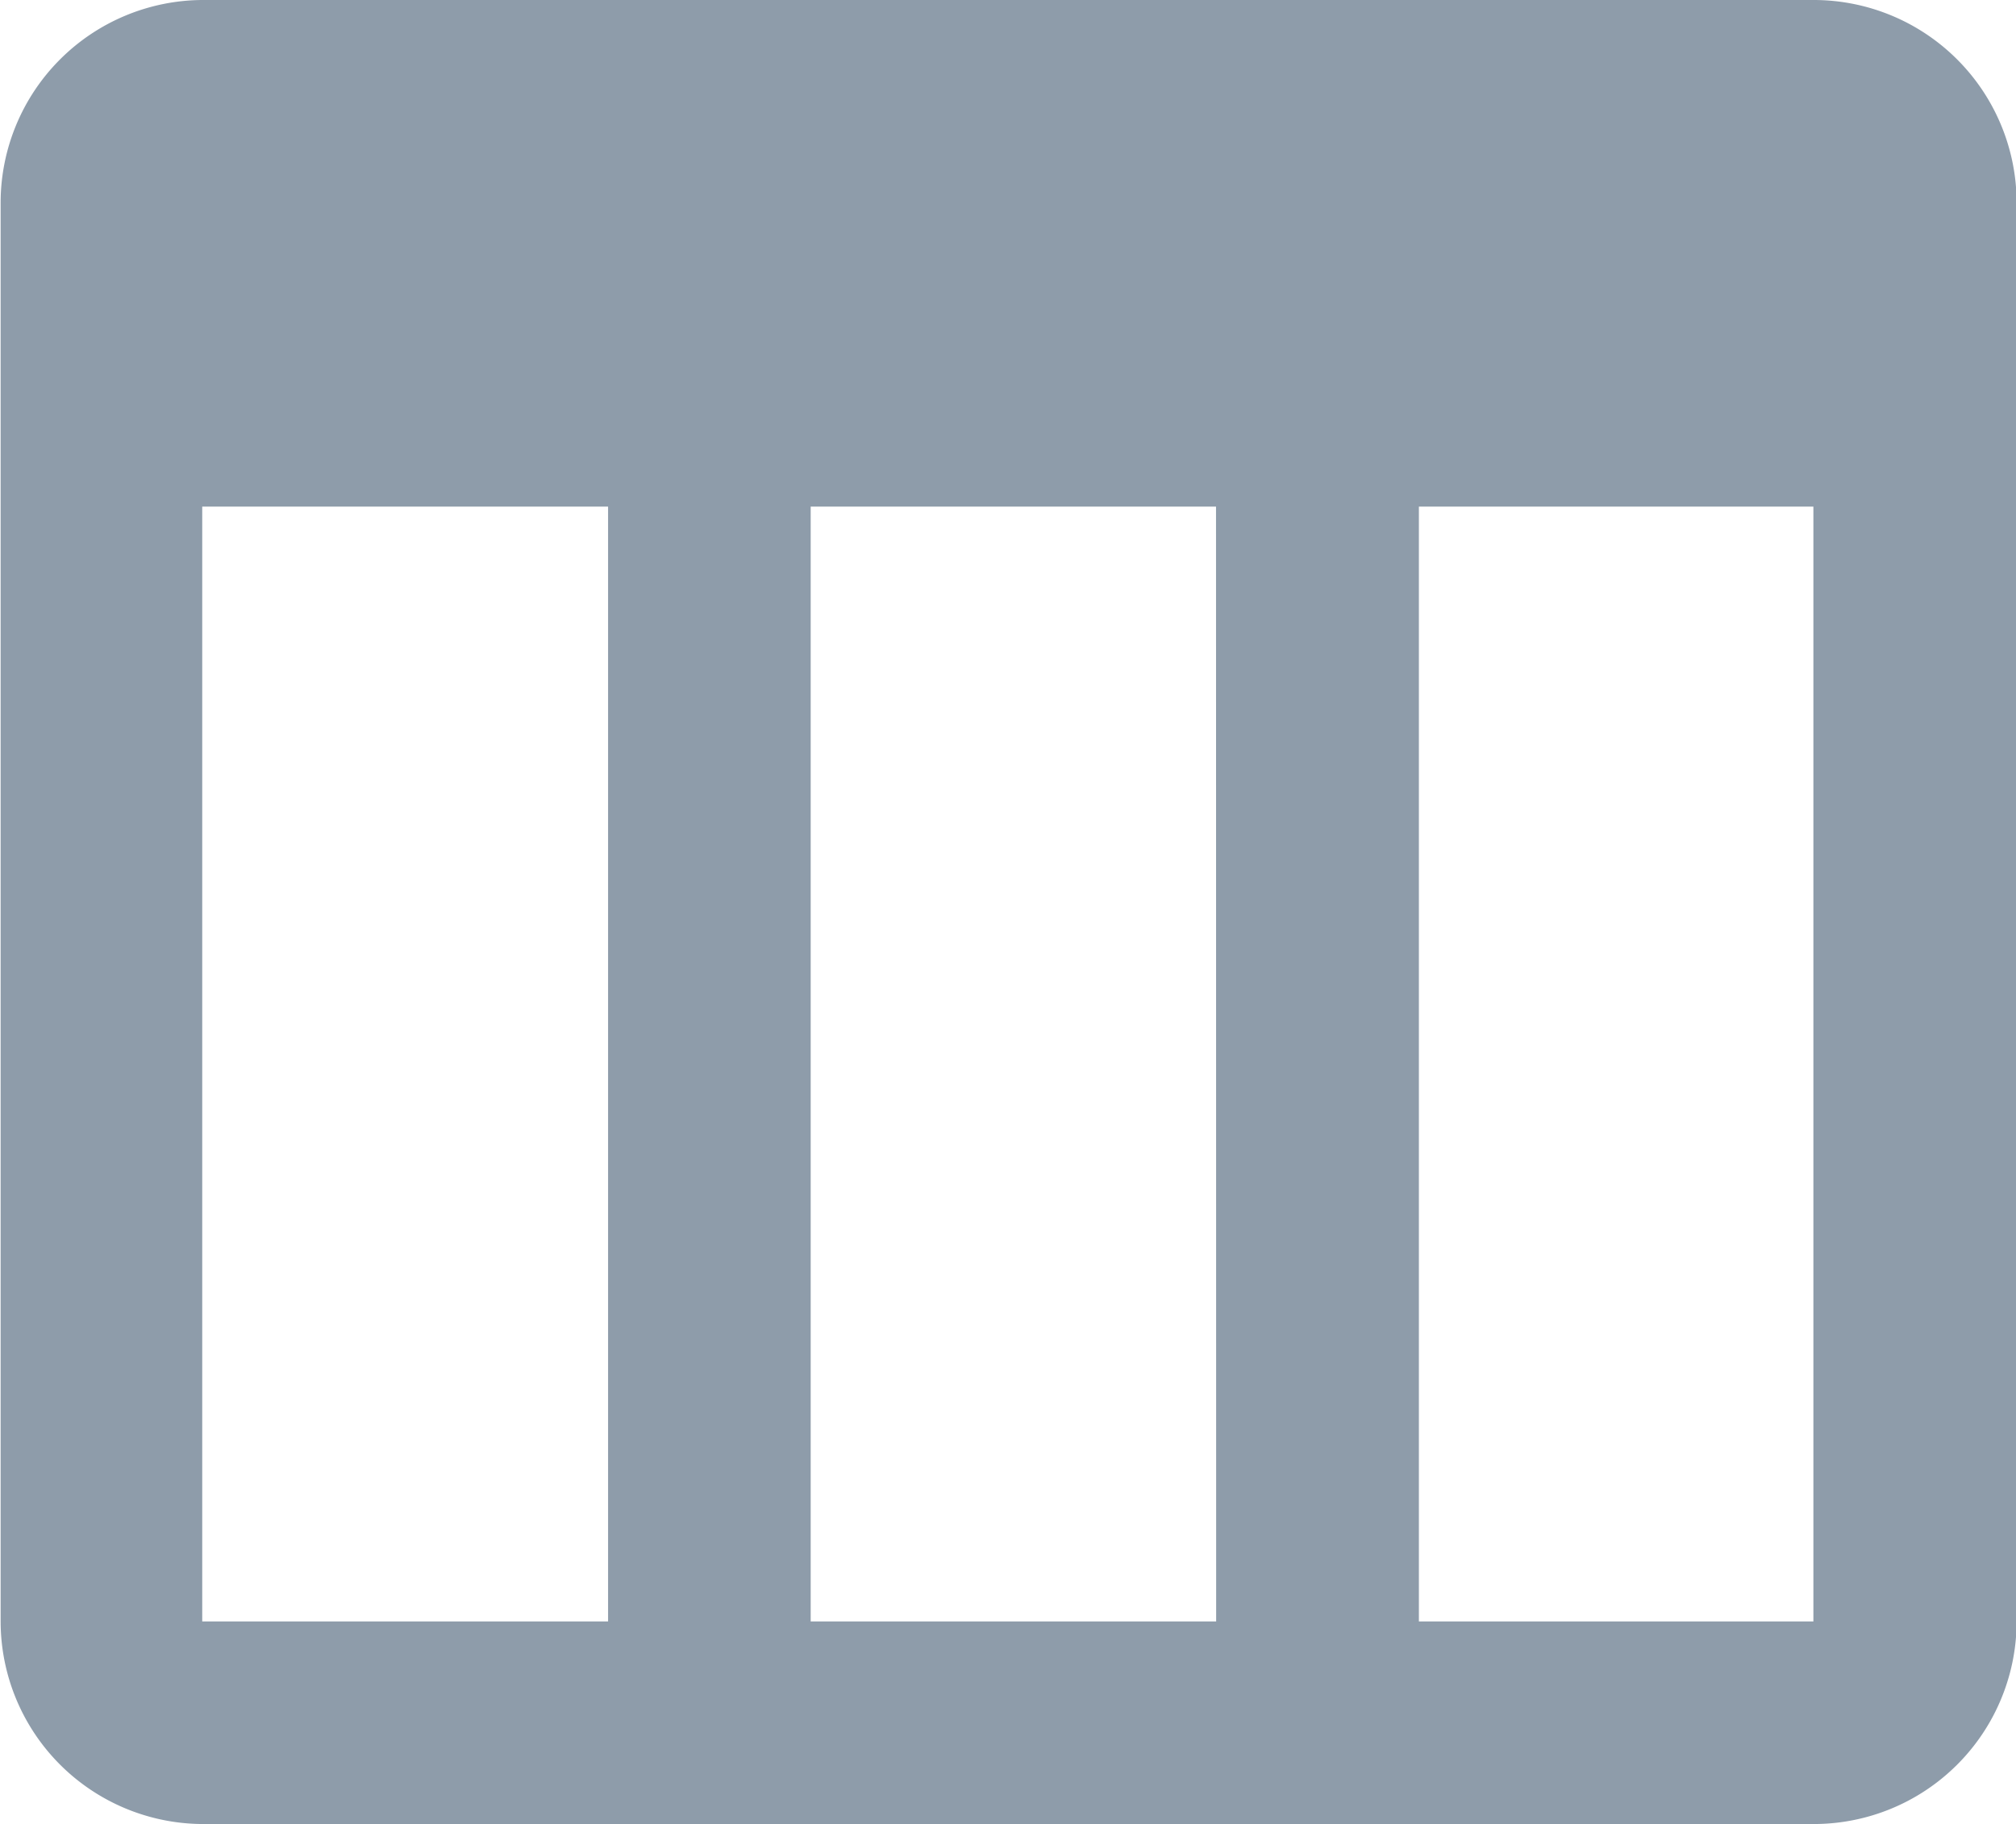 <svg id="bx-columns" xmlns="http://www.w3.org/2000/svg" width="16" height="14.477" viewBox="0 0 16 14.477">
  <g id="Group_43135" data-name="Group 43135">
    <g id="Group_43134" data-name="Group 43134">
      <g id="Group_43133" data-name="Group 43133">
        <path id="Path_34655" data-name="Path 34655" d="M14.786.593H2A1.61,1.61,0,0,0,.4,2.2v11.26A1.61,1.61,0,0,0,2,15.07H14.786A1.61,1.61,0,0,0,16.4,13.462V2.2A1.611,1.611,0,0,0,14.786.593ZM5.221,13.462H2V4.614H5.221Zm4.826,0H6.829V4.614h3.217Zm1.609,0V4.614h3.131v8.848Z" transform="translate(-0.395 -0.593)" fill="#8e9caa"/>
      </g>
    </g>
  </g>
</svg>

